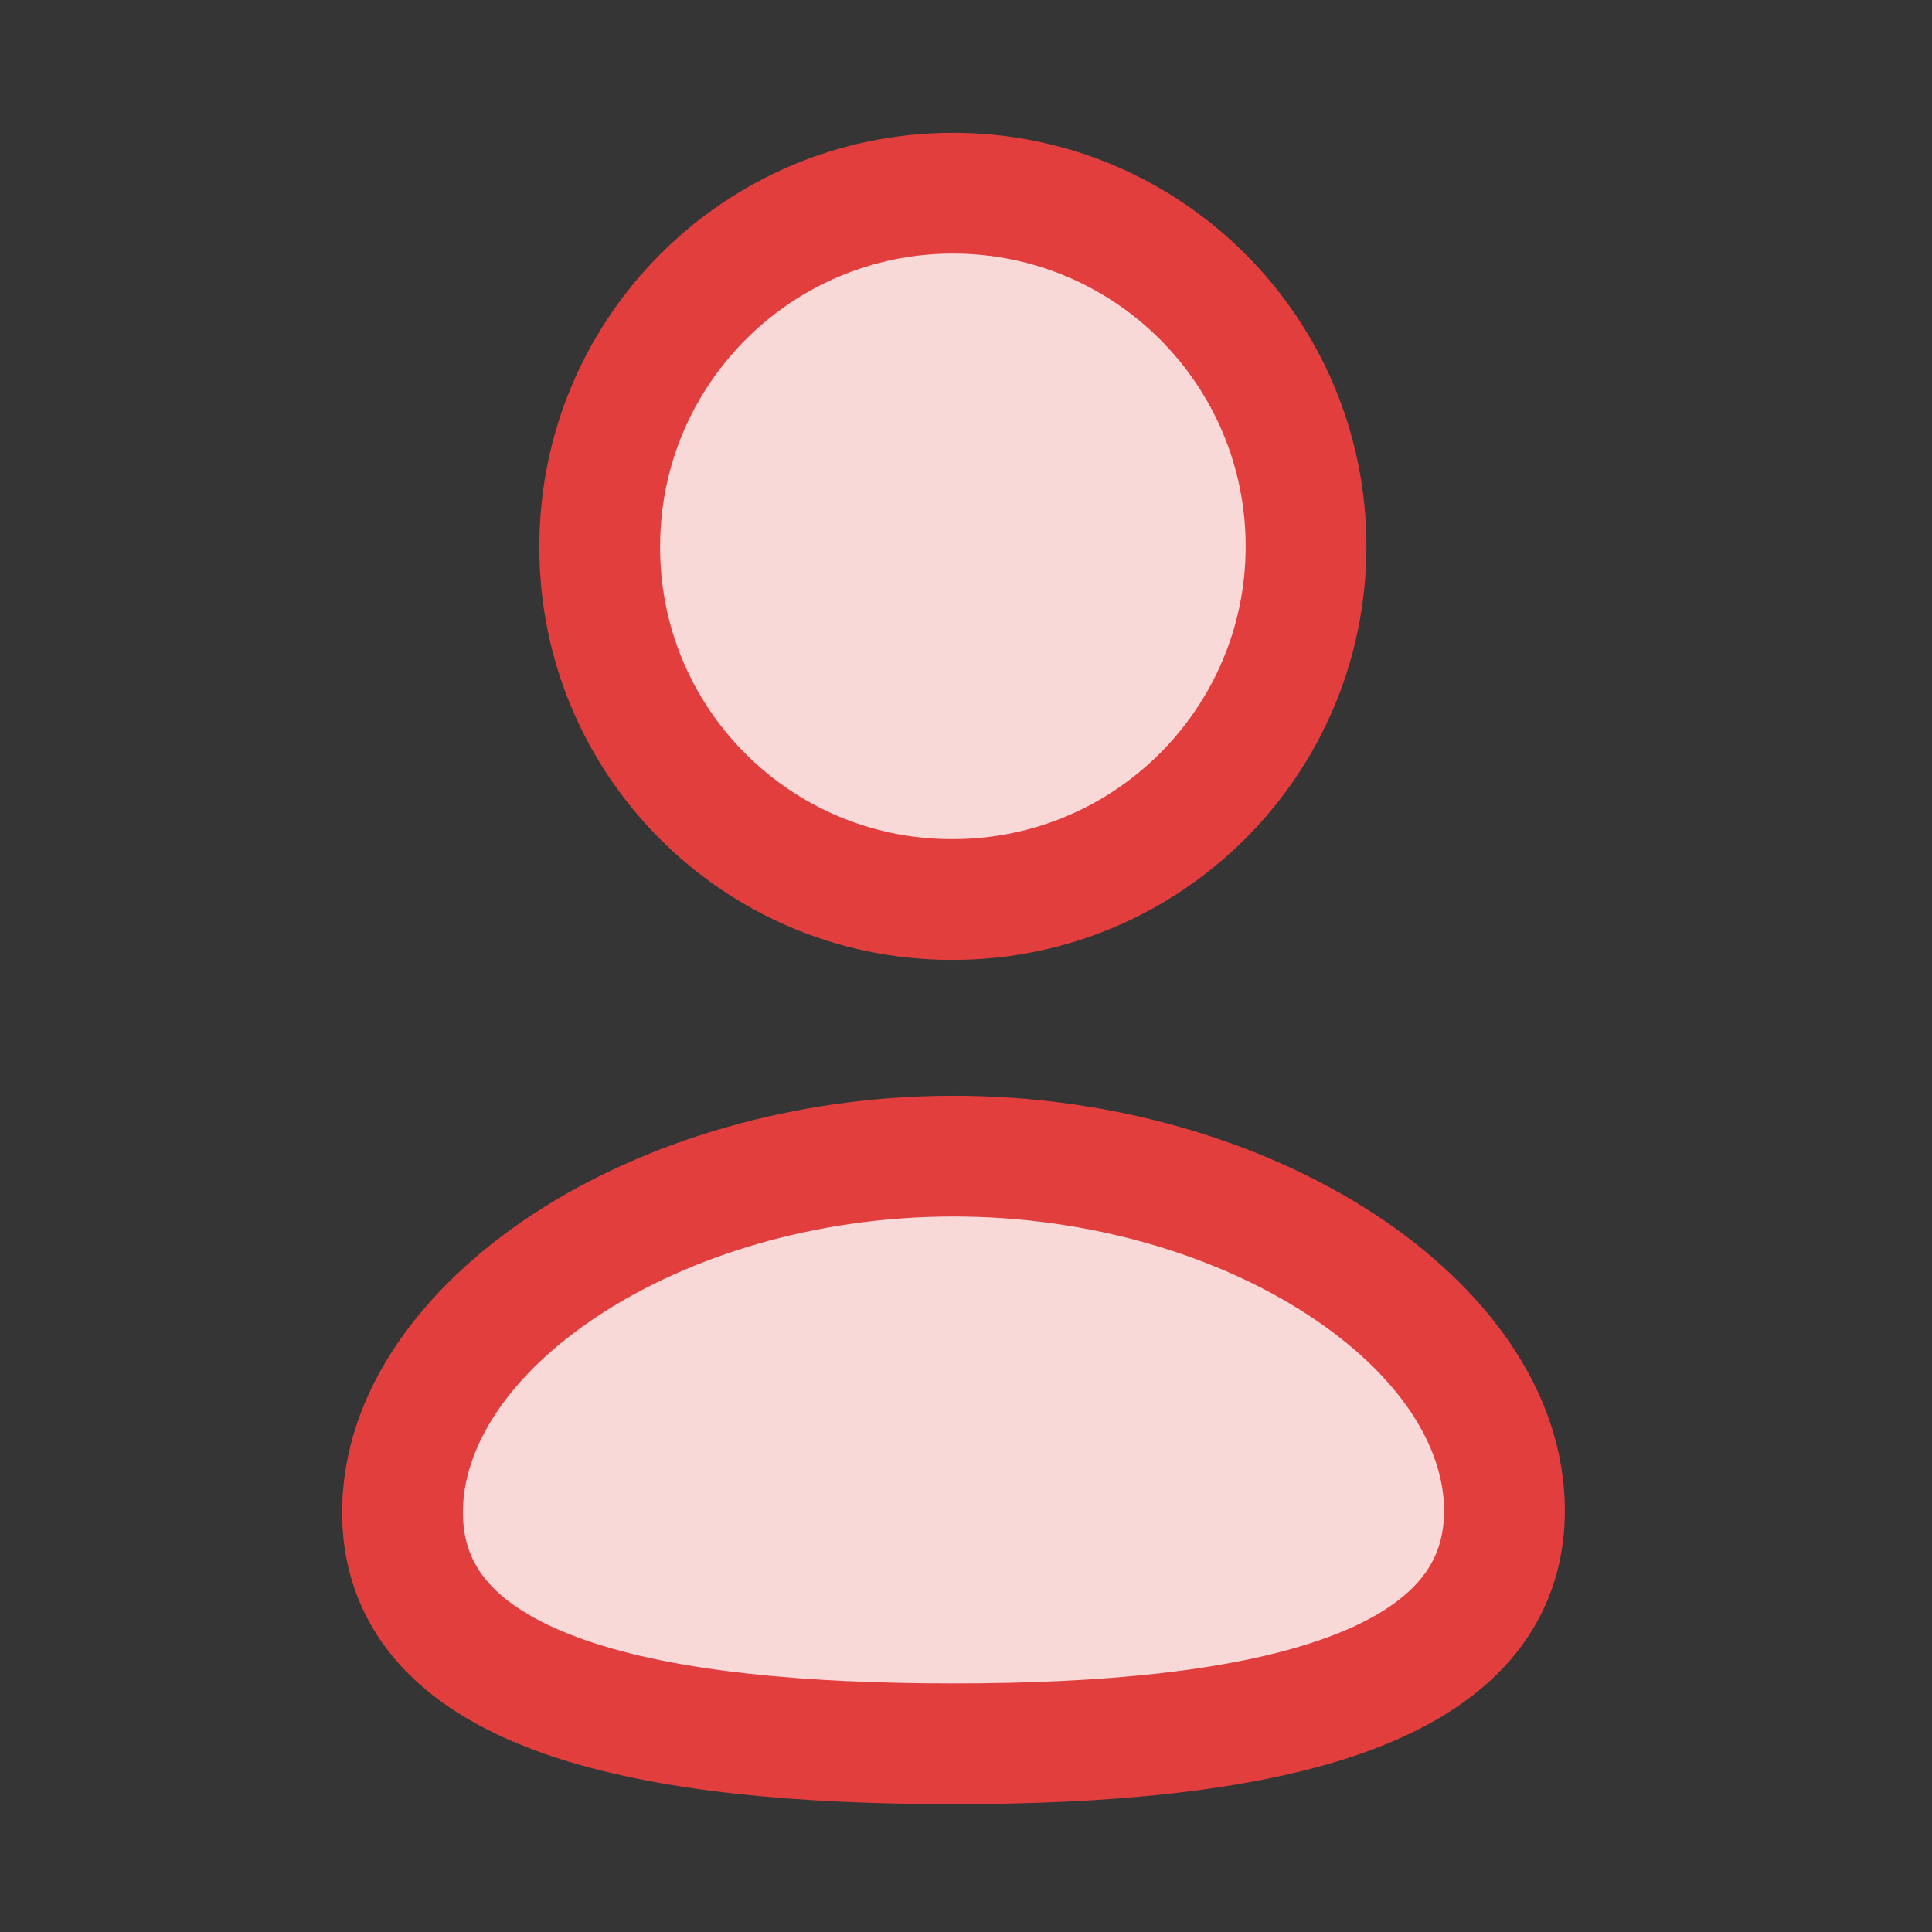 <svg width="24" height="24" viewBox="0 0 24 24" fill="none" xmlns="http://www.w3.org/2000/svg">
<rect x="0" y="0" width="24" height="24" fill="#333333" stroke="none"/>
<rect opacity="0.01" width="24" height="24" fill="white"/>
<g clip-path="url(#clip0_0_2825)">
<path fill-rule="evenodd" clip-rule="evenodd" d="M16.224 6.787C16.224 9.21 14.26 11.174 11.837 11.174H11.806C9.392 11.165 7.442 9.202 7.45 6.787C7.45 4.364 9.415 2.4 11.837 2.4C14.26 2.4 16.224 4.364 16.224 6.787ZM5 18.787C5 21.087 8.153 21.662 11.845 21.662C15.556 21.662 18.689 21.066 18.689 18.766C18.689 16.465 15.536 14.362 11.845 14.362C8.133 14.362 5 16.486 5 18.787Z" fill="#F9D8D8"/>
<path fill-rule="evenodd" clip-rule="evenodd" d="M11.837 1.65C9.001 1.65 6.701 3.95 6.7 6.786L6.7 6.787H7.45L6.7 6.785L6.7 6.786C6.691 9.614 8.975 11.914 11.804 11.924H11.806H11.837C14.674 11.924 16.974 9.624 16.974 6.787C16.974 3.95 14.674 1.65 11.837 1.65ZM8.2 6.787C8.2 4.779 9.829 3.15 11.837 3.15C13.846 3.15 15.474 4.778 15.474 6.787C15.474 8.796 13.845 10.424 11.836 10.424H11.808C9.808 10.416 8.193 8.79 8.2 6.79V6.787ZM5.75 18.787C5.75 17.989 6.305 17.084 7.442 16.338C8.558 15.606 10.124 15.112 11.845 15.112C13.556 15.112 15.123 15.601 16.242 16.33C17.382 17.072 17.939 17.972 17.939 18.766C17.939 19.151 17.815 19.438 17.592 19.679C17.352 19.937 16.968 20.174 16.411 20.368C15.288 20.761 13.683 20.912 11.845 20.912C10.015 20.912 8.409 20.767 7.282 20.378C6.724 20.185 6.338 19.951 6.098 19.694C5.874 19.455 5.75 19.17 5.75 18.787ZM11.845 13.612C9.853 13.612 7.997 14.18 6.619 15.084C5.261 15.976 4.25 17.283 4.25 18.787C4.25 19.553 4.52 20.203 5.003 20.719C5.469 21.217 6.102 21.557 6.793 21.796C8.166 22.27 9.982 22.412 11.845 22.412C13.718 22.412 15.535 22.264 16.907 21.784C17.597 21.543 18.228 21.199 18.692 20.699C19.171 20.181 19.439 19.531 19.439 18.766C19.439 17.259 18.42 15.957 17.06 15.072C15.681 14.174 13.825 13.612 11.845 13.612Z" fill="#E23E3E"/>
</g>
<defs>
<clipPath id="clip0_0_2825">
<rect width="15.189" height="20.762" fill="white" transform="translate(4.25 1.65)"/>
</clipPath>
</defs>
</svg>
